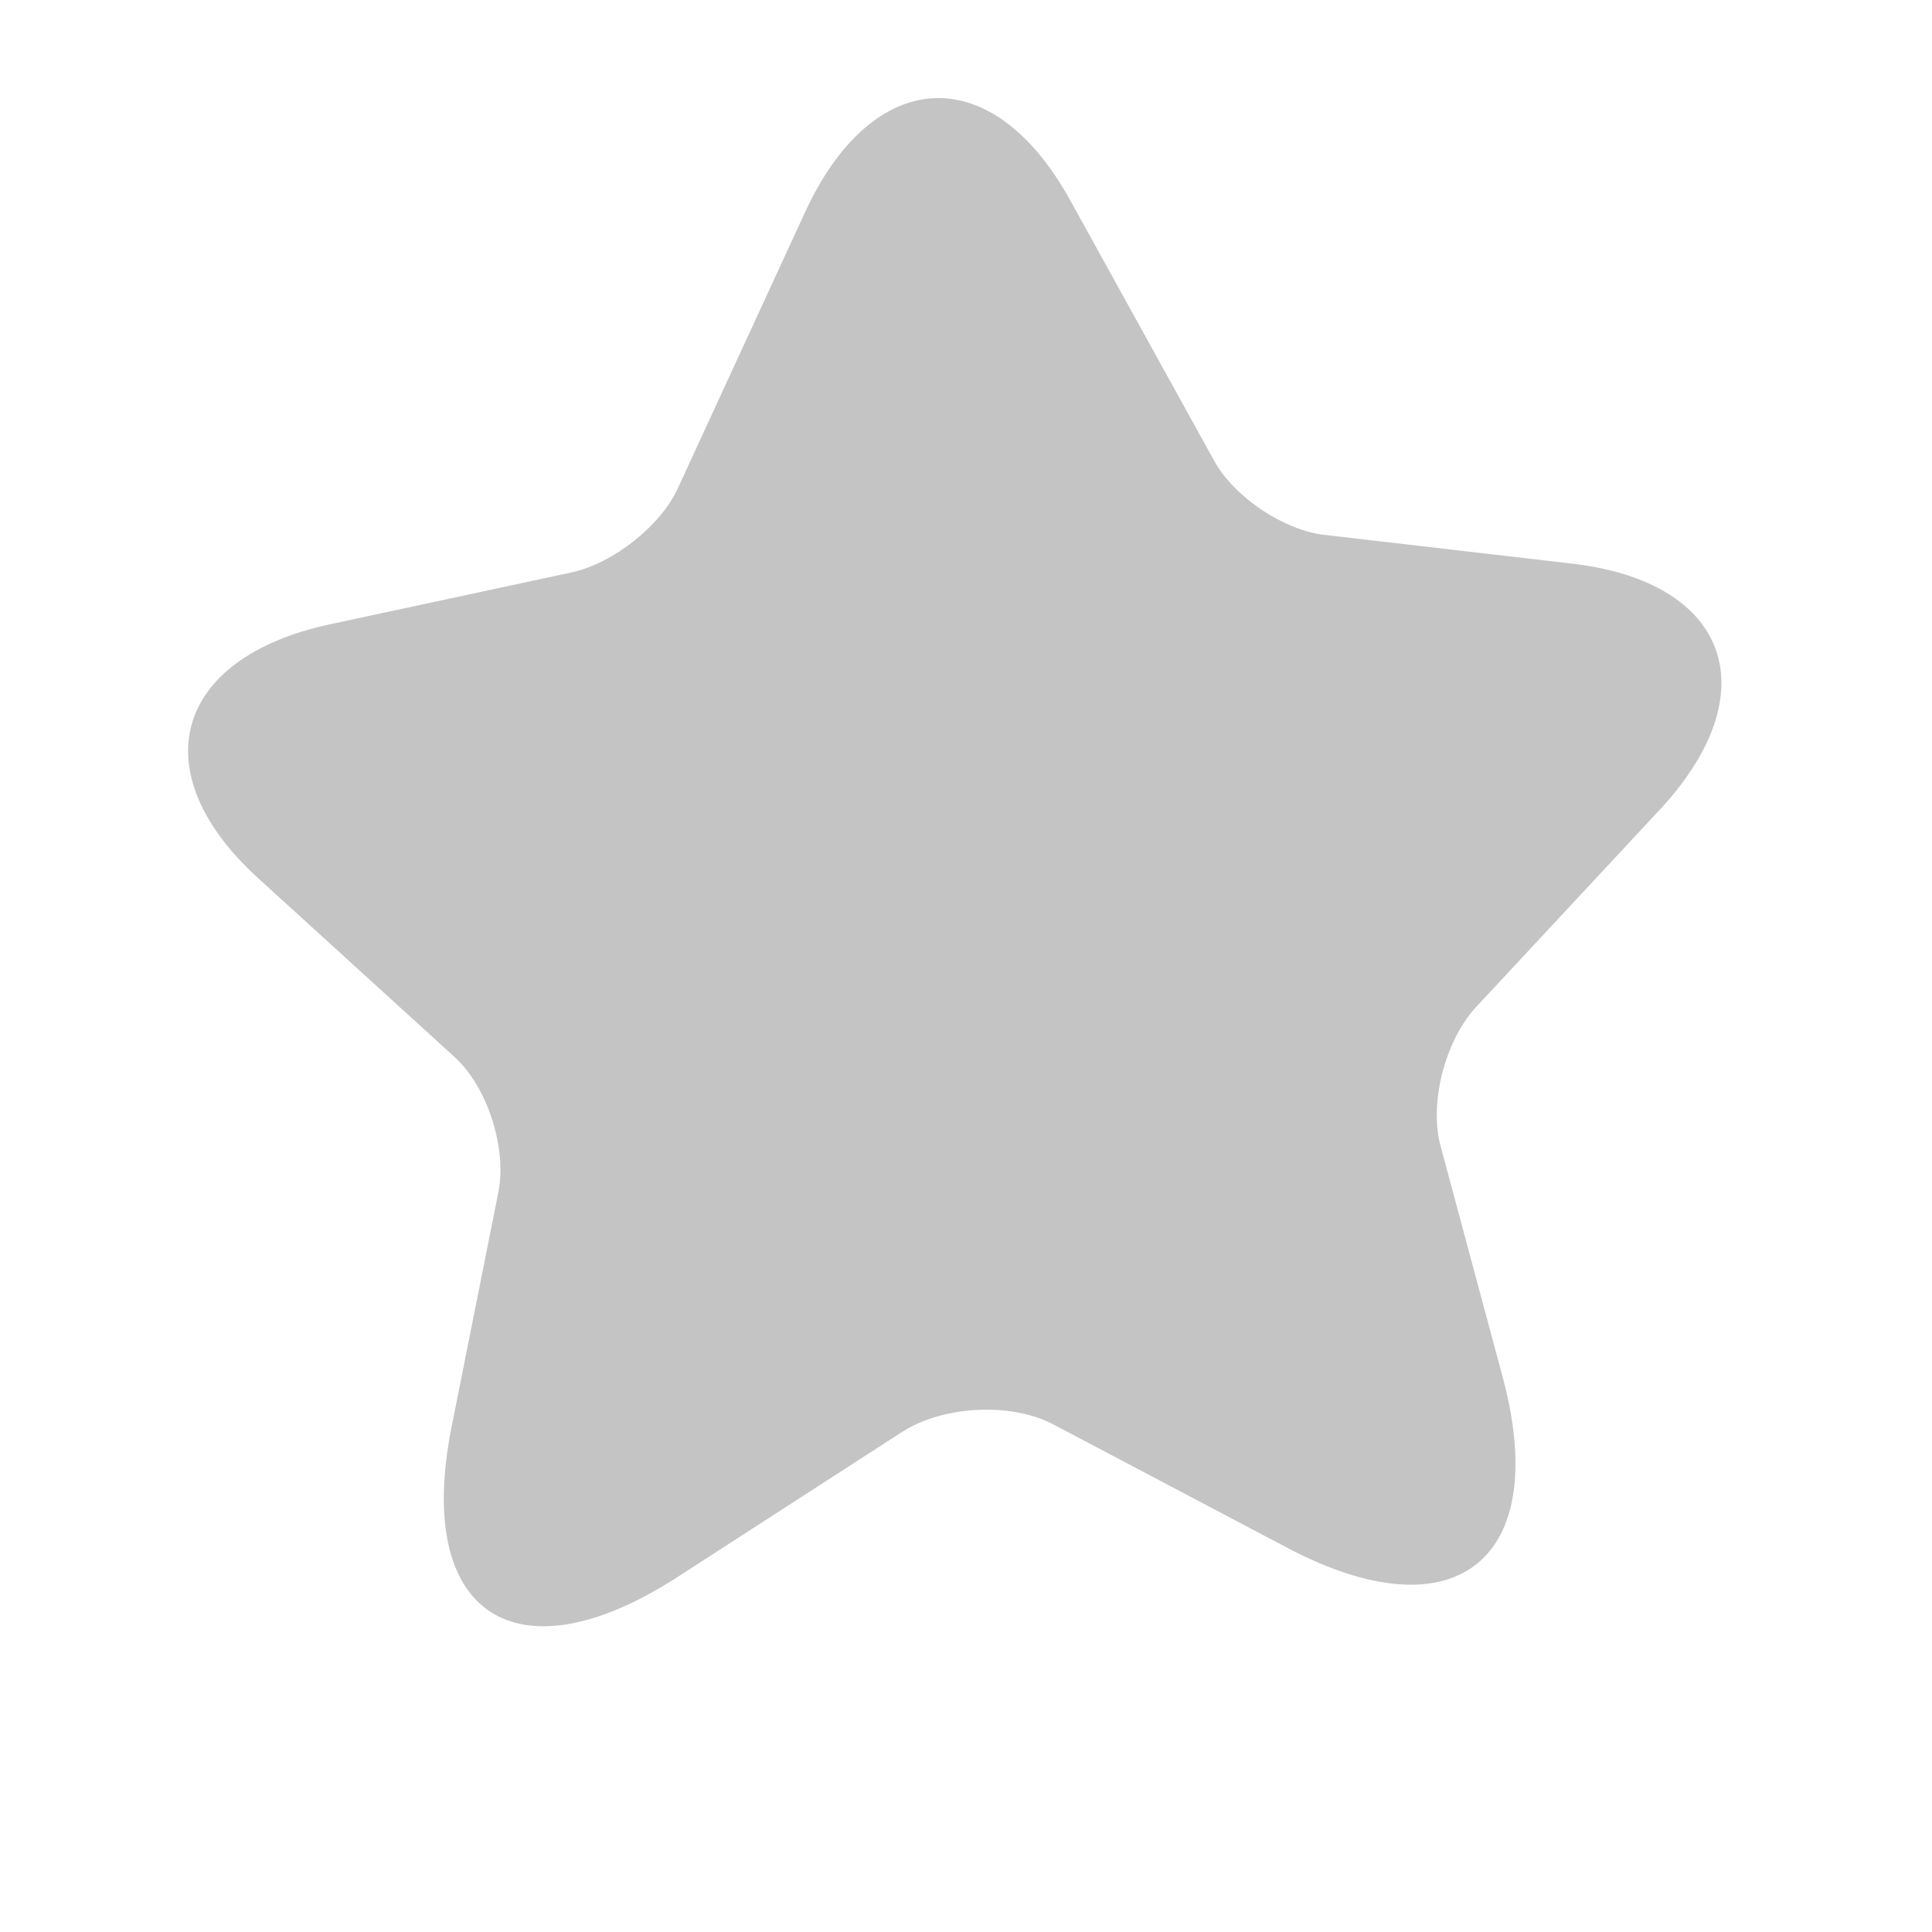 <svg width="23" height="23" viewBox="0 0 23 23" fill="none" xmlns="http://www.w3.org/2000/svg">
<path d="M12.741 2.385L14.457 5.49C14.692 5.916 15.287 6.318 15.779 6.369L18.708 6.709C20.583 6.923 21.056 8.239 19.767 9.631L17.571 11.99C17.204 12.386 17.009 13.136 17.151 13.648L17.89 16.398C18.472 18.569 17.324 19.48 15.328 18.428L12.541 16.958C12.033 16.689 11.223 16.736 10.741 17.046L8.061 18.777C6.143 20.014 4.936 19.22 5.373 17.002L5.933 14.193C6.037 13.668 5.803 12.939 5.41 12.582L3.065 10.447C1.688 9.188 2.073 7.832 3.924 7.433L6.815 6.812C7.303 6.703 7.871 6.256 8.073 5.805L9.579 2.537C10.389 0.772 11.815 0.705 12.741 2.385Z" fill="#C4C4C4"/>
</svg>
